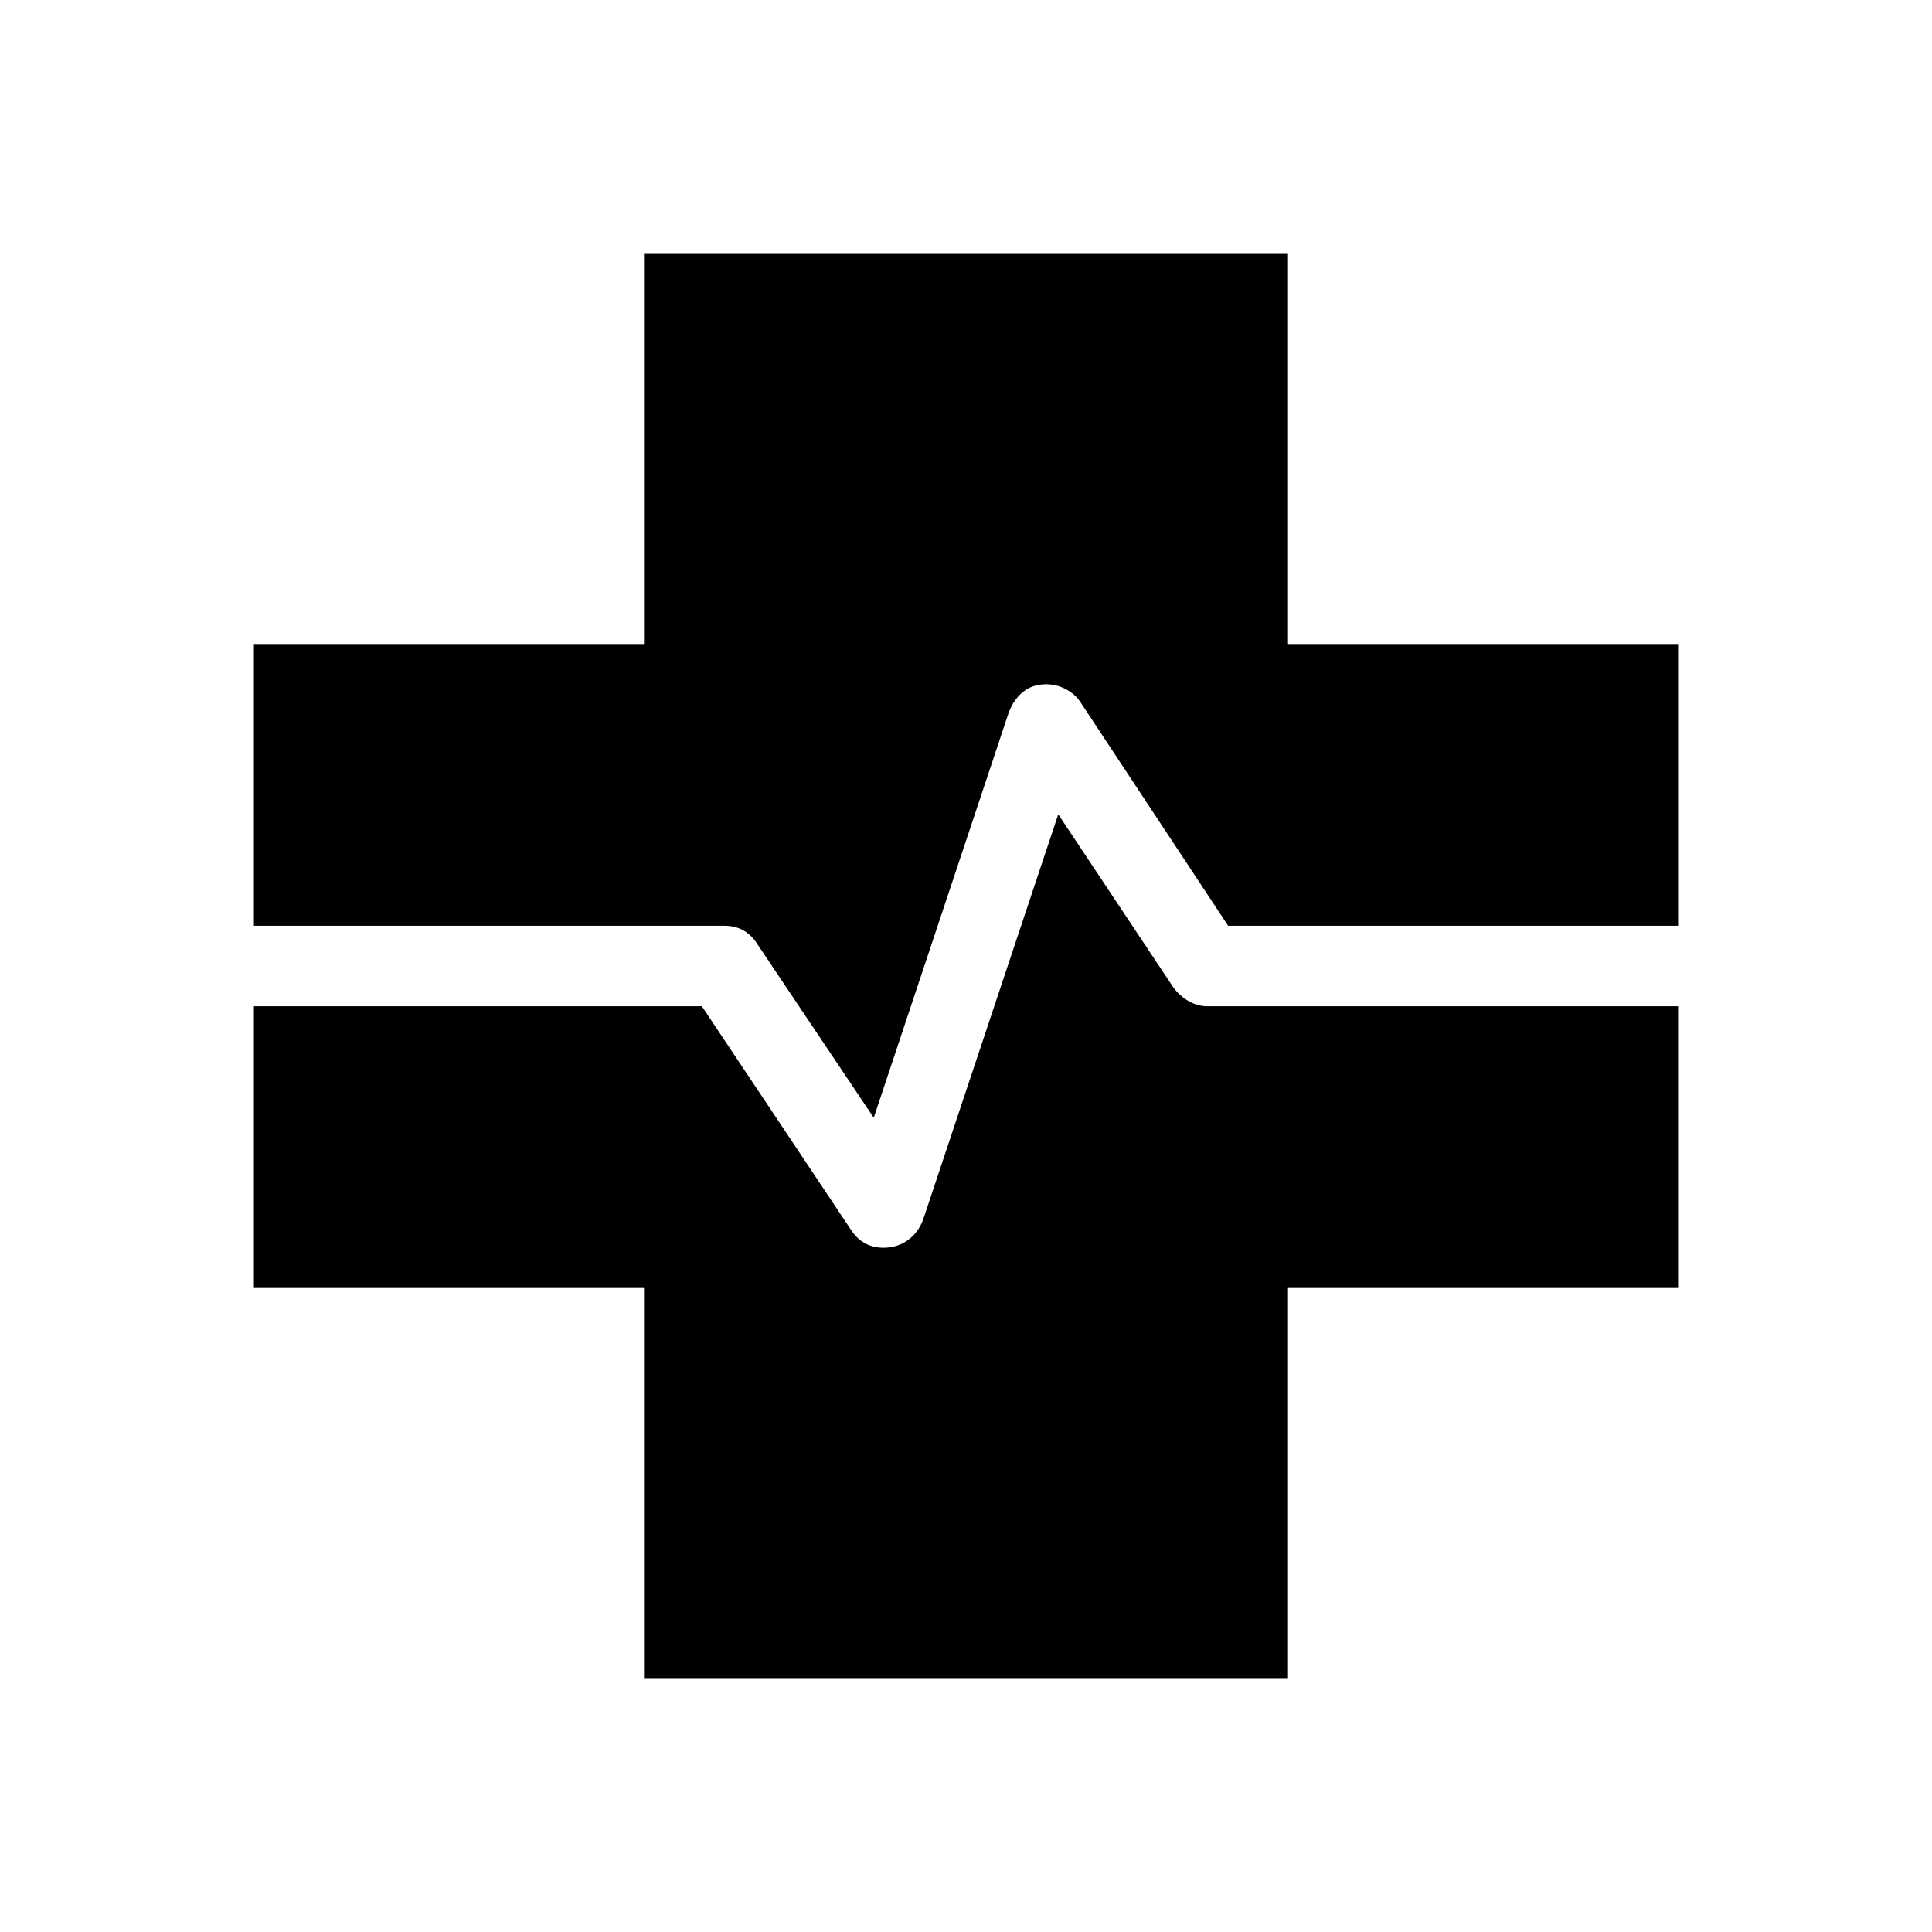 <svg xmlns="http://www.w3.org/2000/svg" width="1em" height="1em" viewBox="0 0 24 24"><path fill="currentColor" d="M8 20.846V16H3.154v-3.5h5.565l1.854 2.78q.068.105.168.162t.232.058q.173 0 .304-.094t.192-.26l1.677-5.03l1.427 2.146q.076.106.189.172T15 12.5h5.846V16H16v4.846zm2.854-6.961l-1.452-2.166q-.067-.104-.167-.161T9 11.5H3.154V8H8V3.154h8V8h4.846v3.5h-5.59L13.42 8.72q-.064-.098-.18-.159t-.245-.061q-.167 0-.285.094t-.18.26z"/></svg>